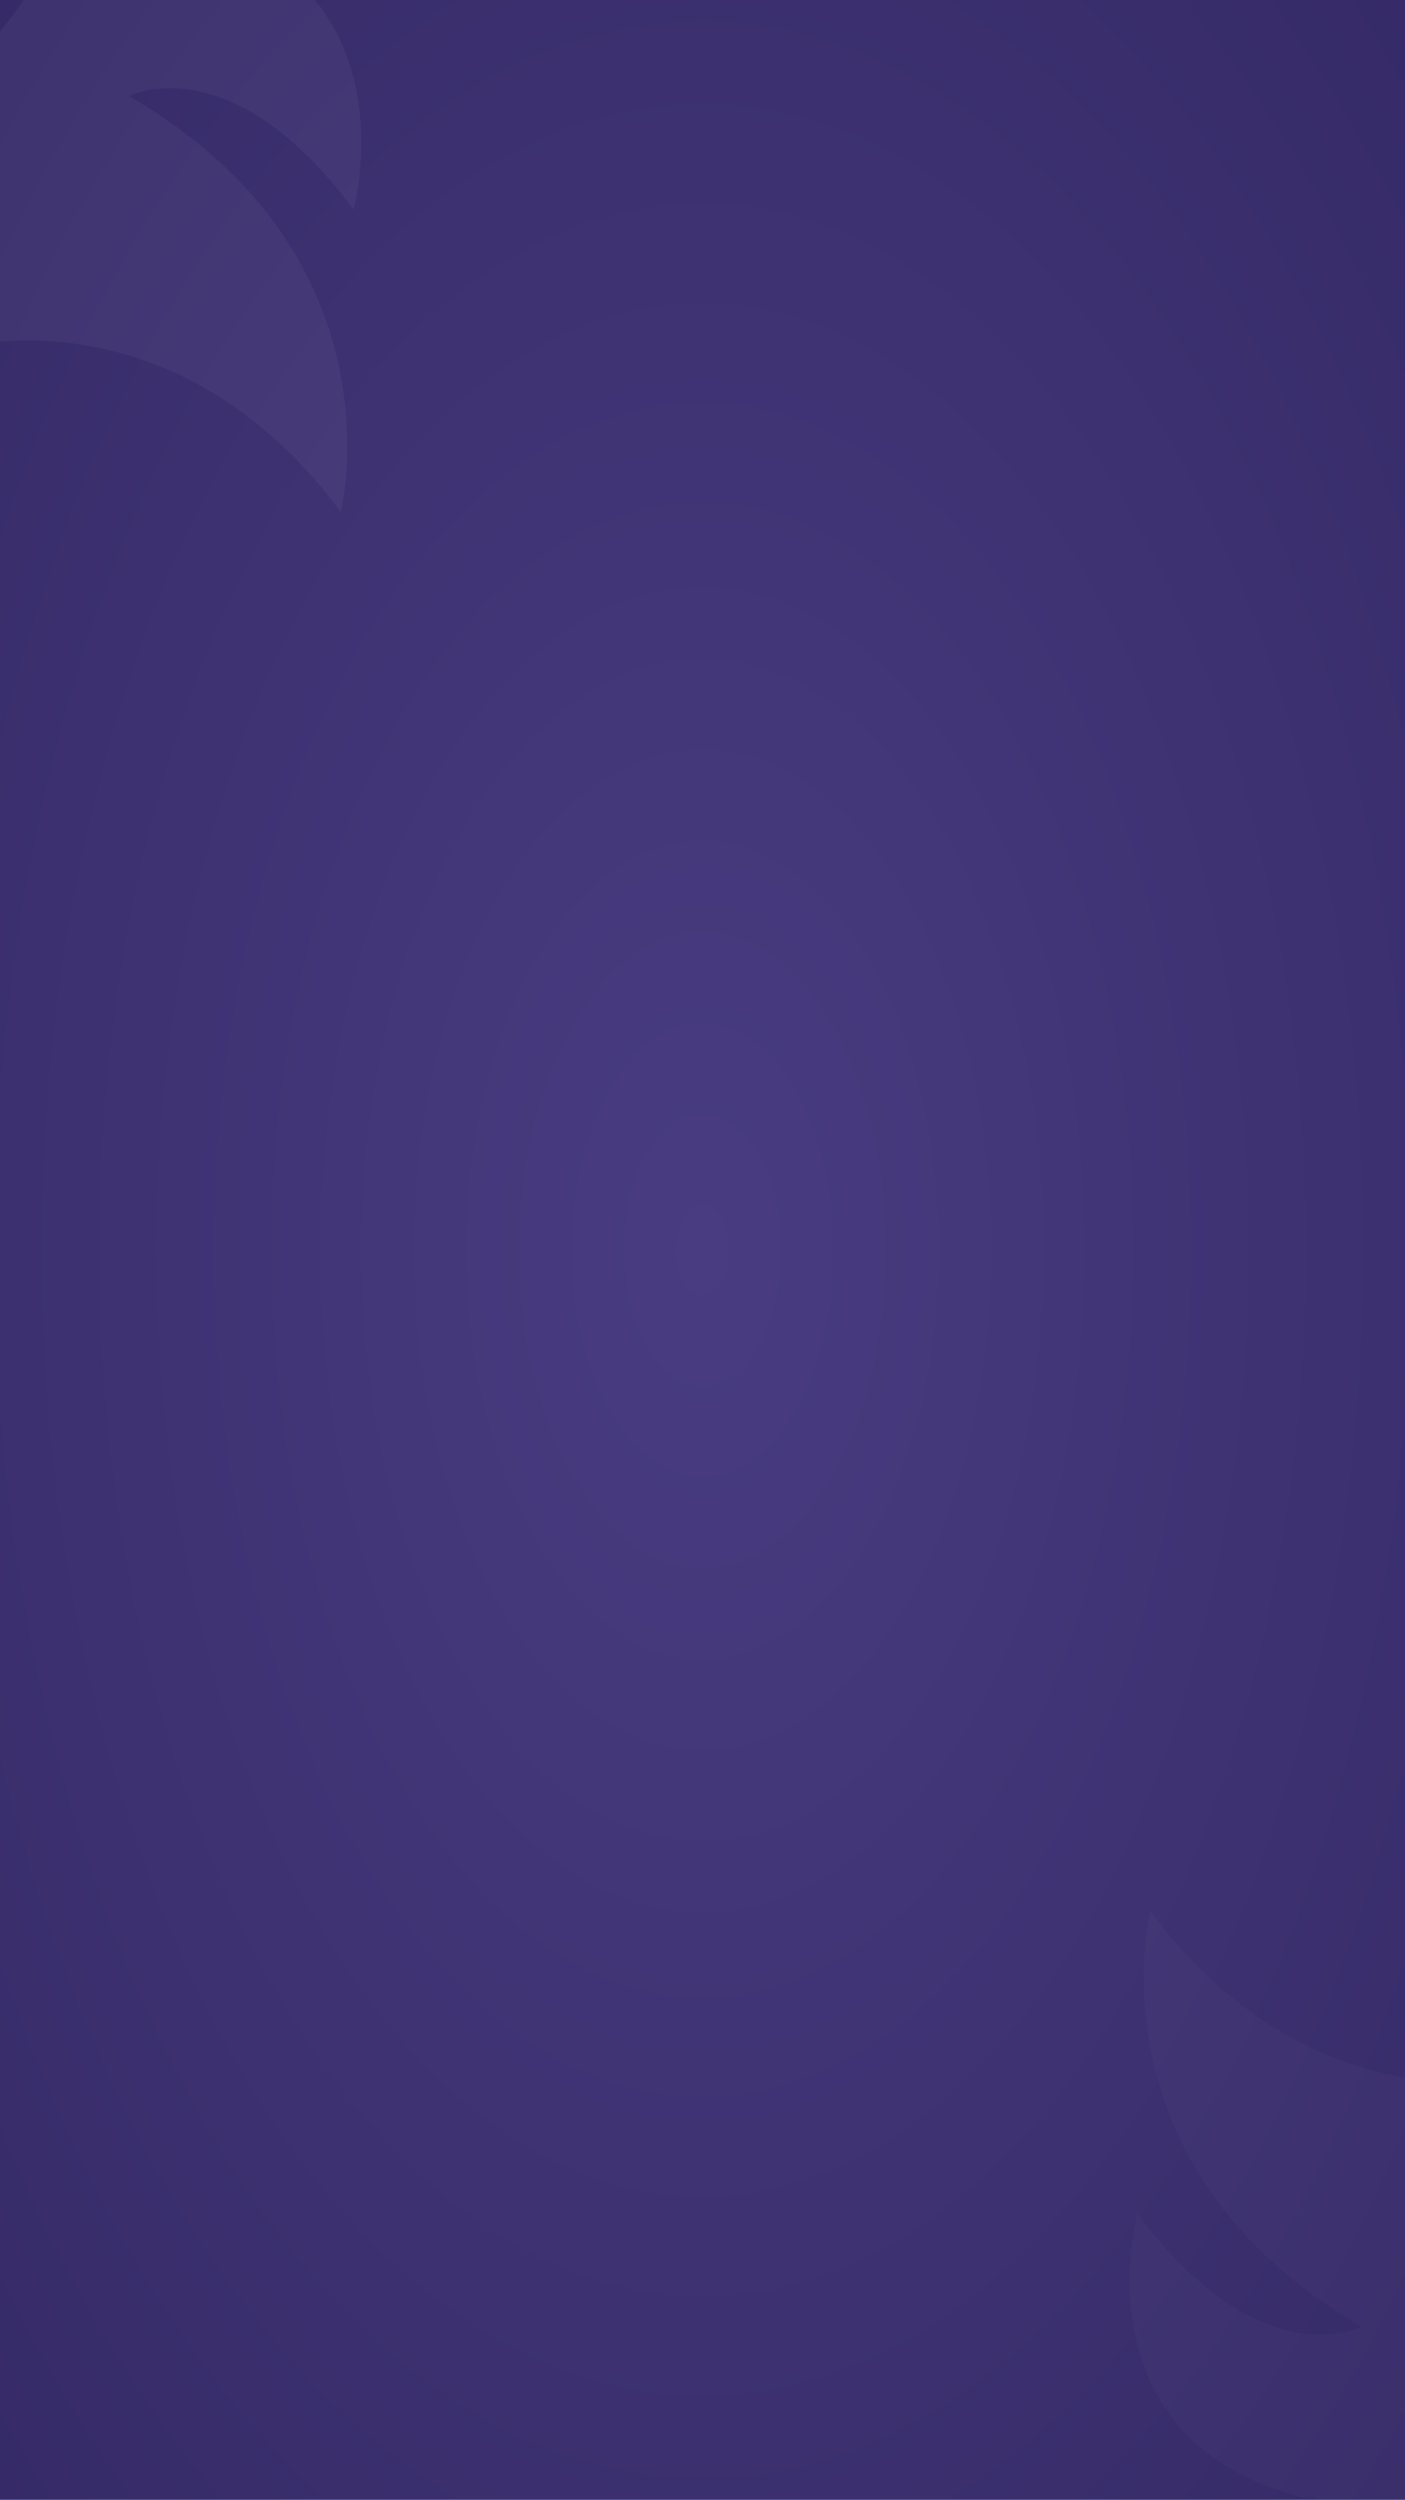 <svg id="Group_24532" data-name="Group 24532" xmlns="http://www.w3.org/2000/svg" xmlns:xlink="http://www.w3.org/1999/xlink" width="375" height="667" viewBox="0 0 375 667">
  <defs>
    <radialGradient id="radial-gradient" cx="0.5" cy="0.5" r="0.852" gradientUnits="objectBoundingBox">
      <stop offset="0" stop-color="#493c81"/>
      <stop offset="1" stop-color="#322763"/>
    </radialGradient>
    <clipPath id="clip-path">
      <rect id="Rectangle_6589" data-name="Rectangle 6589" width="375" height="667" fill="url(#radial-gradient)"/>
    </clipPath>
    <clipPath id="clip-path-2">
      <rect id="Rectangle_6562" data-name="Rectangle 6562" width="199" height="137" fill="#fff"/>
    </clipPath>
    <clipPath id="clip-path-3">
      <rect id="Rectangle_6563" data-name="Rectangle 6563" width="114" height="178" transform="translate(261 489)" fill="#fff"/>
    </clipPath>
    <filter id="Path_7519" x="292.523" y="500.908" width="246.713" height="277.177" filterUnits="userSpaceOnUse">
      <feOffset dy="3" input="SourceAlpha"/>
      <feGaussianBlur stdDeviation="3" result="blur"/>
      <feFlood flood-opacity="0.161"/>
      <feComposite operator="in" in2="blur"/>
      <feComposite in="SourceGraphic"/>
    </filter>
  </defs>
  <rect id="Rectangle_1" data-name="Rectangle 1" width="375" height="667" fill="url(#radial-gradient)"/>
  <g id="Mask_Group_73" data-name="Mask Group 73" clip-path="url(#clip-path)">
    <g id="Mask_Group_71" data-name="Mask Group 71" clip-path="url(#clip-path-2)">
      <g id="Group_14804" data-name="Group 14804" transform="translate(96.426 136.589) rotate(180)" opacity="0.02">
        <path id="Path_7519-2" data-name="Path 7519" d="M215.106,738.942c-60.495-15.575-43.984-75.746-43.984-75.746,32.986,44.29,59.865,30.237,59.865,30.237-73.611-42.765-56.438-110.92-56.438-110.92,44.364,59.685,101.394,43.841,101.394,43.841-1.059,22.7,15.845,35.91,30.63,30.094s-5.812-30.094-5.812-30.094c60.274,4.724,88.6,21.742,97.014,27.873-1.1-.016-2.188-.065-3.3-.065q-74.668,0-118.76,45.018-44.147,45.049-44.143,113.362a191.888,191.888,0,0,0,2.188,29.149c-41.513-55.362-37.6-81.967-37.6-81.967,14.662,15.881,40.932,10.986,39.407-4.593S215.106,738.942,215.106,738.942Z" transform="translate(-169.064 -582.513)" fill="#fff"/>
      </g>
    </g>
    <g id="Mask_Group_72" data-name="Mask Group 72" clip-path="url(#clip-path-3)">
      <g id="Group_14803" data-name="Group 14803" transform="translate(301.523 506.908)" opacity="0.02">
        <g transform="matrix(1, 0, 0, 1, -301.52, -506.91)" filter="url(#Path_7519)">
          <path id="Path_7519-3" data-name="Path 7519" d="M215.106,738.942c-60.495-15.575-43.984-75.746-43.984-75.746,32.986,44.29,59.865,30.237,59.865,30.237-73.611-42.765-56.438-110.92-56.438-110.92,44.364,59.685,101.394,43.841,101.394,43.841-1.059,22.7,15.845,35.91,30.63,30.094s-5.812-30.094-5.812-30.094c60.274,4.724,88.6,21.742,97.014,27.873-1.1-.016-2.188-.065-3.3-.065q-74.668,0-118.76,45.018-44.147,45.049-44.143,113.362a191.888,191.888,0,0,0,2.188,29.149c-41.513-55.362-37.6-81.967-37.6-81.967,14.662,15.881,40.932,10.986,39.407-4.593S215.106,738.942,215.106,738.942Z" transform="translate(132.46 -75.6)" fill="#fff"/>
        </g>
      </g>
    </g>
    <g id="Mask_Group_74" data-name="Mask Group 74" clip-path="url(#clip-path-2)">
      <g id="Group_15066" data-name="Group 15066" transform="translate(96.426 136.589) rotate(180)" opacity="0.02">
        <path id="Path_7719" data-name="Path 7719" d="M215.106,738.942c-60.495-15.575-43.984-75.746-43.984-75.746,32.986,44.29,59.865,30.237,59.865,30.237-73.611-42.765-56.438-110.92-56.438-110.92,44.364,59.685,101.394,43.841,101.394,43.841-1.059,22.7,15.845,35.91,30.63,30.094s-5.812-30.094-5.812-30.094c60.274,4.724,88.6,21.742,97.014,27.873-1.1-.016-2.188-.065-3.3-.065q-74.668,0-118.76,45.018-44.147,45.049-44.143,113.362a191.888,191.888,0,0,0,2.188,29.149c-41.513-55.362-37.6-81.967-37.6-81.967,14.662,15.881,40.932,10.986,39.407-4.593S215.106,738.942,215.106,738.942Z" transform="translate(-169.064 -582.513)" fill="#fff"/>
      </g>
    </g>
  </g>
</svg>
